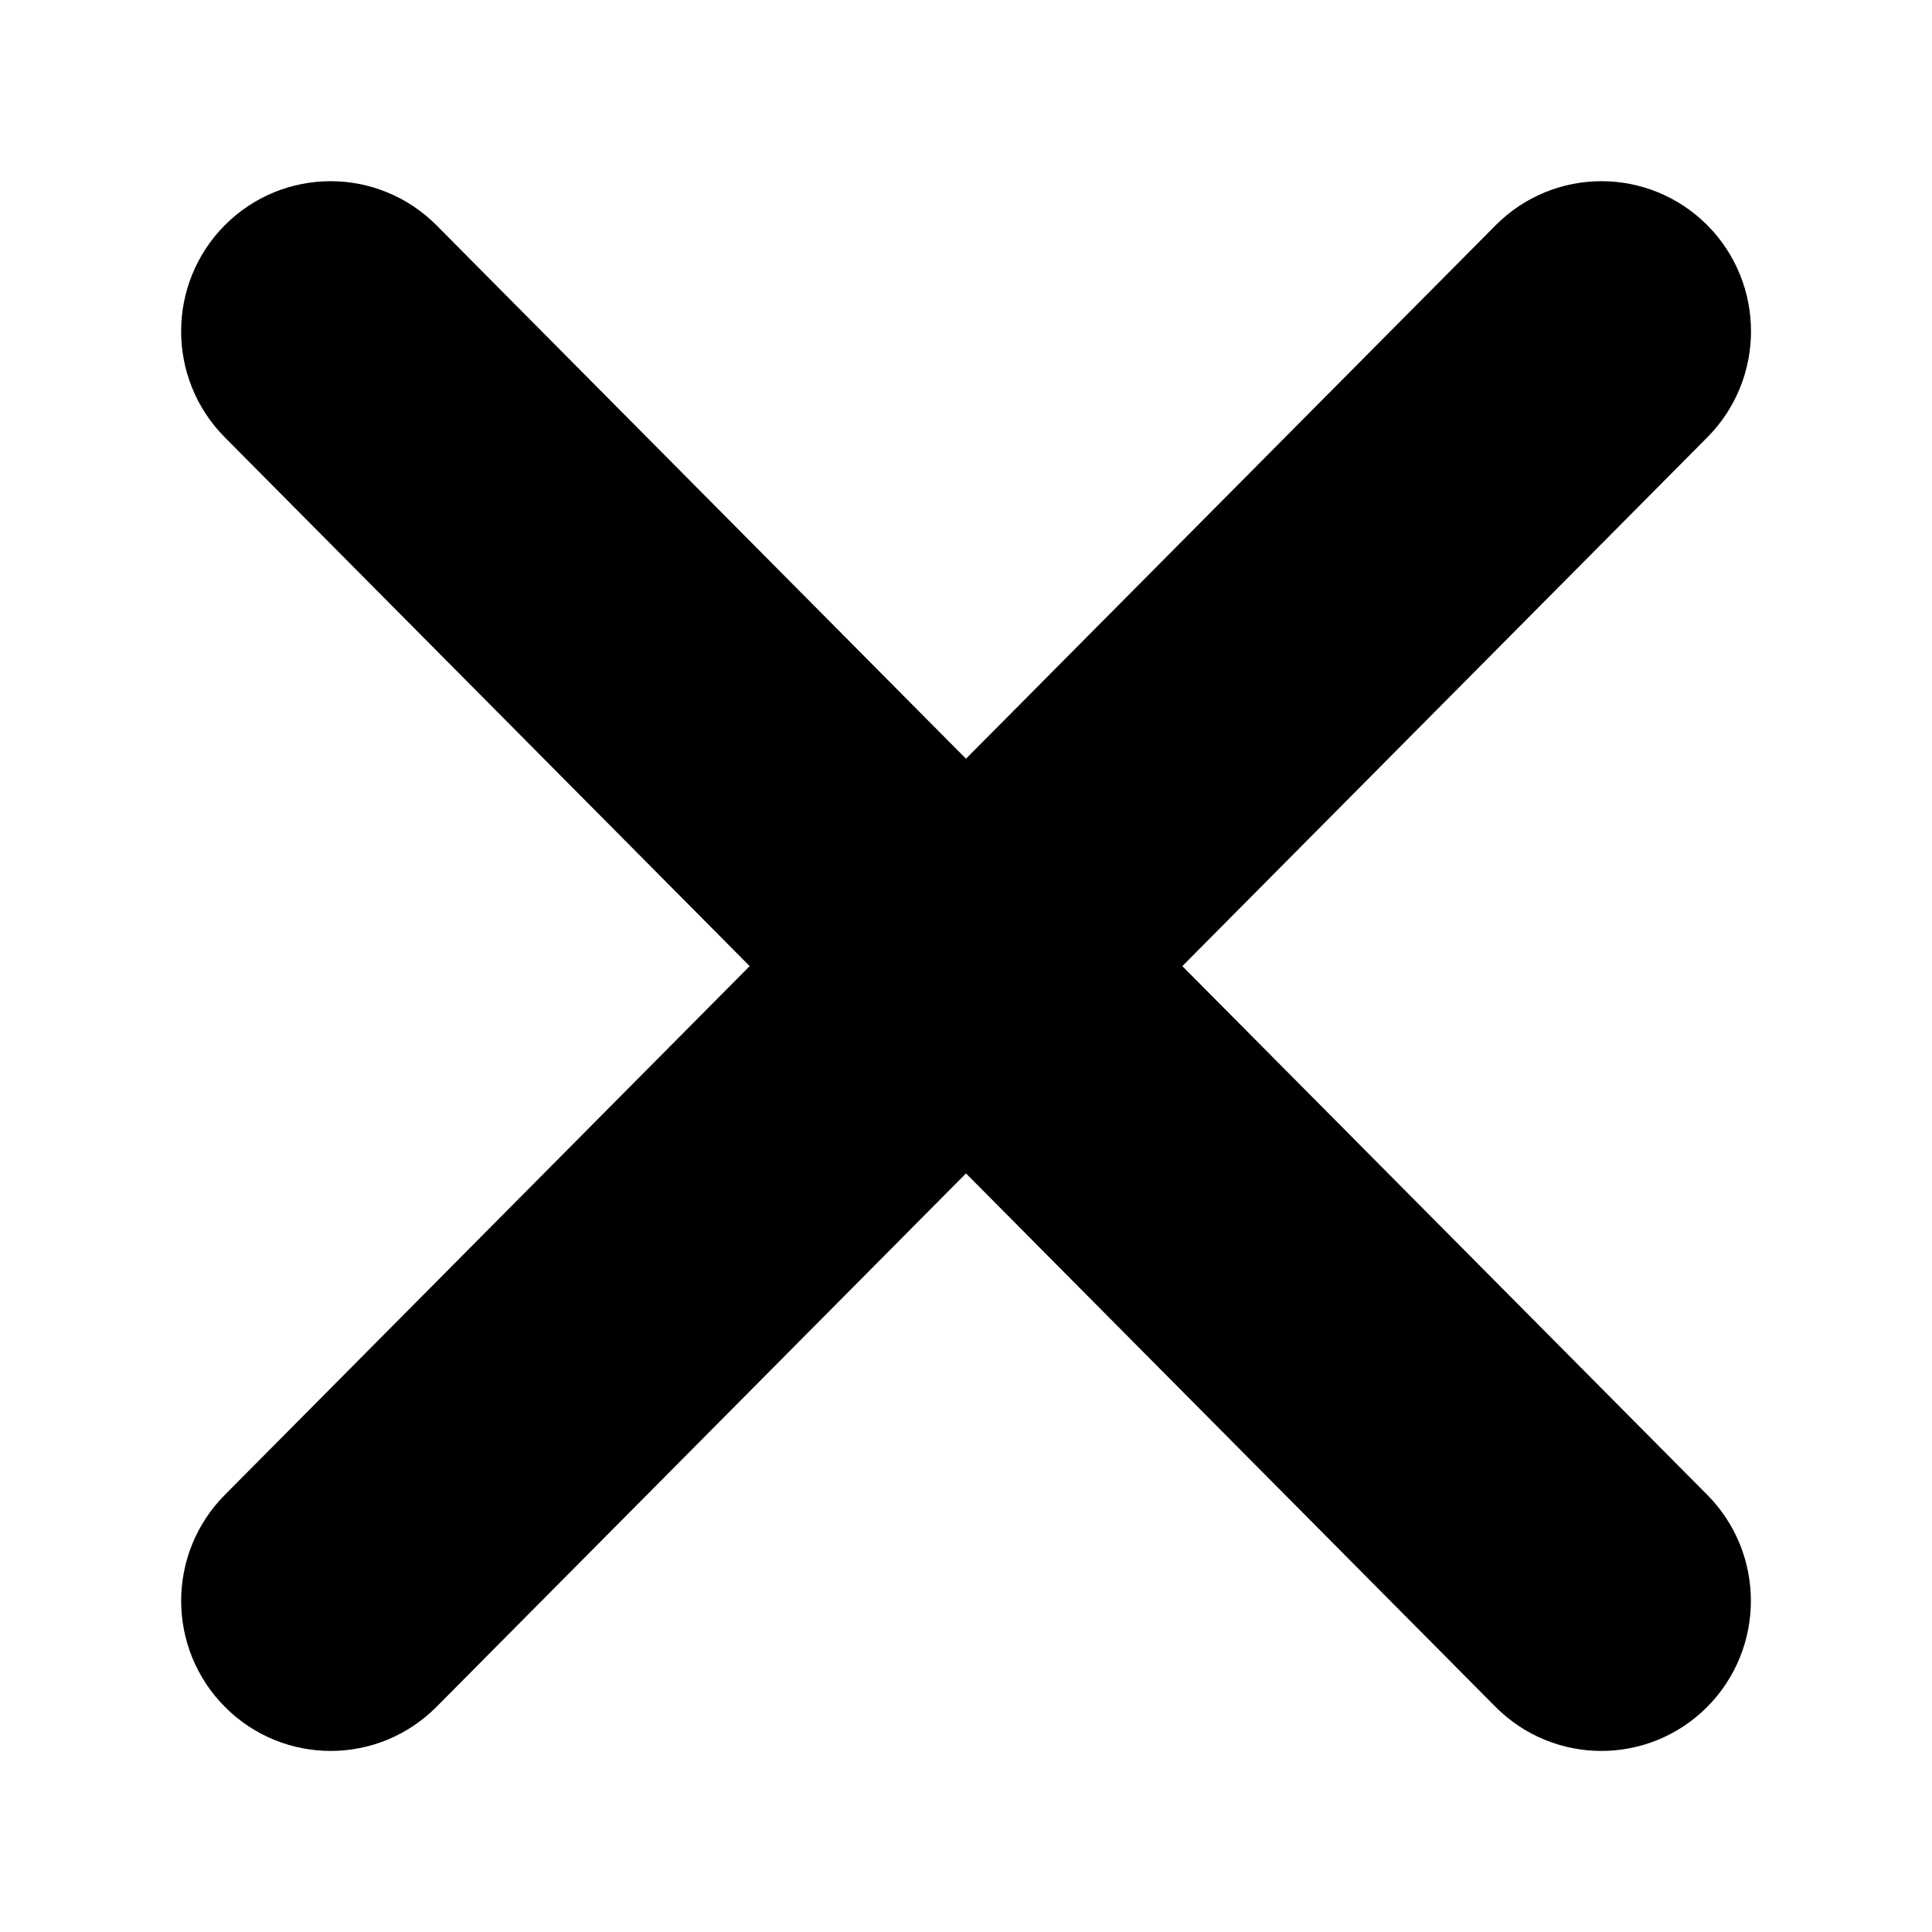 <svg width="16" height="16" viewBox="0 0 16 16" fill="currentColor" stroke="currentColor"
     xmlns="http://www.w3.org/2000/svg">
  <path
    d="M12.741 2.218C13.029 1.928 13.496 1.928 13.785 2.218C14.073 2.508 14.073 2.979 13.785 3.269L9.087 8.001L13.784 12.732C14.072 13.022 14.072 13.493 13.784 13.783C13.496 14.073 13.028 14.073 12.74 13.783L8 9.008L3.26 13.783C2.972 14.073 2.505 14.073 2.217 13.783C1.928 13.493 1.928 13.022 2.217 12.732L6.913 8.001L2.216 3.269C1.928 2.979 1.928 2.508 2.216 2.218C2.504 1.928 2.971 1.928 3.26 2.218L7.957 6.95L8 6.993L12.741 2.218Z"
    />
</svg>

